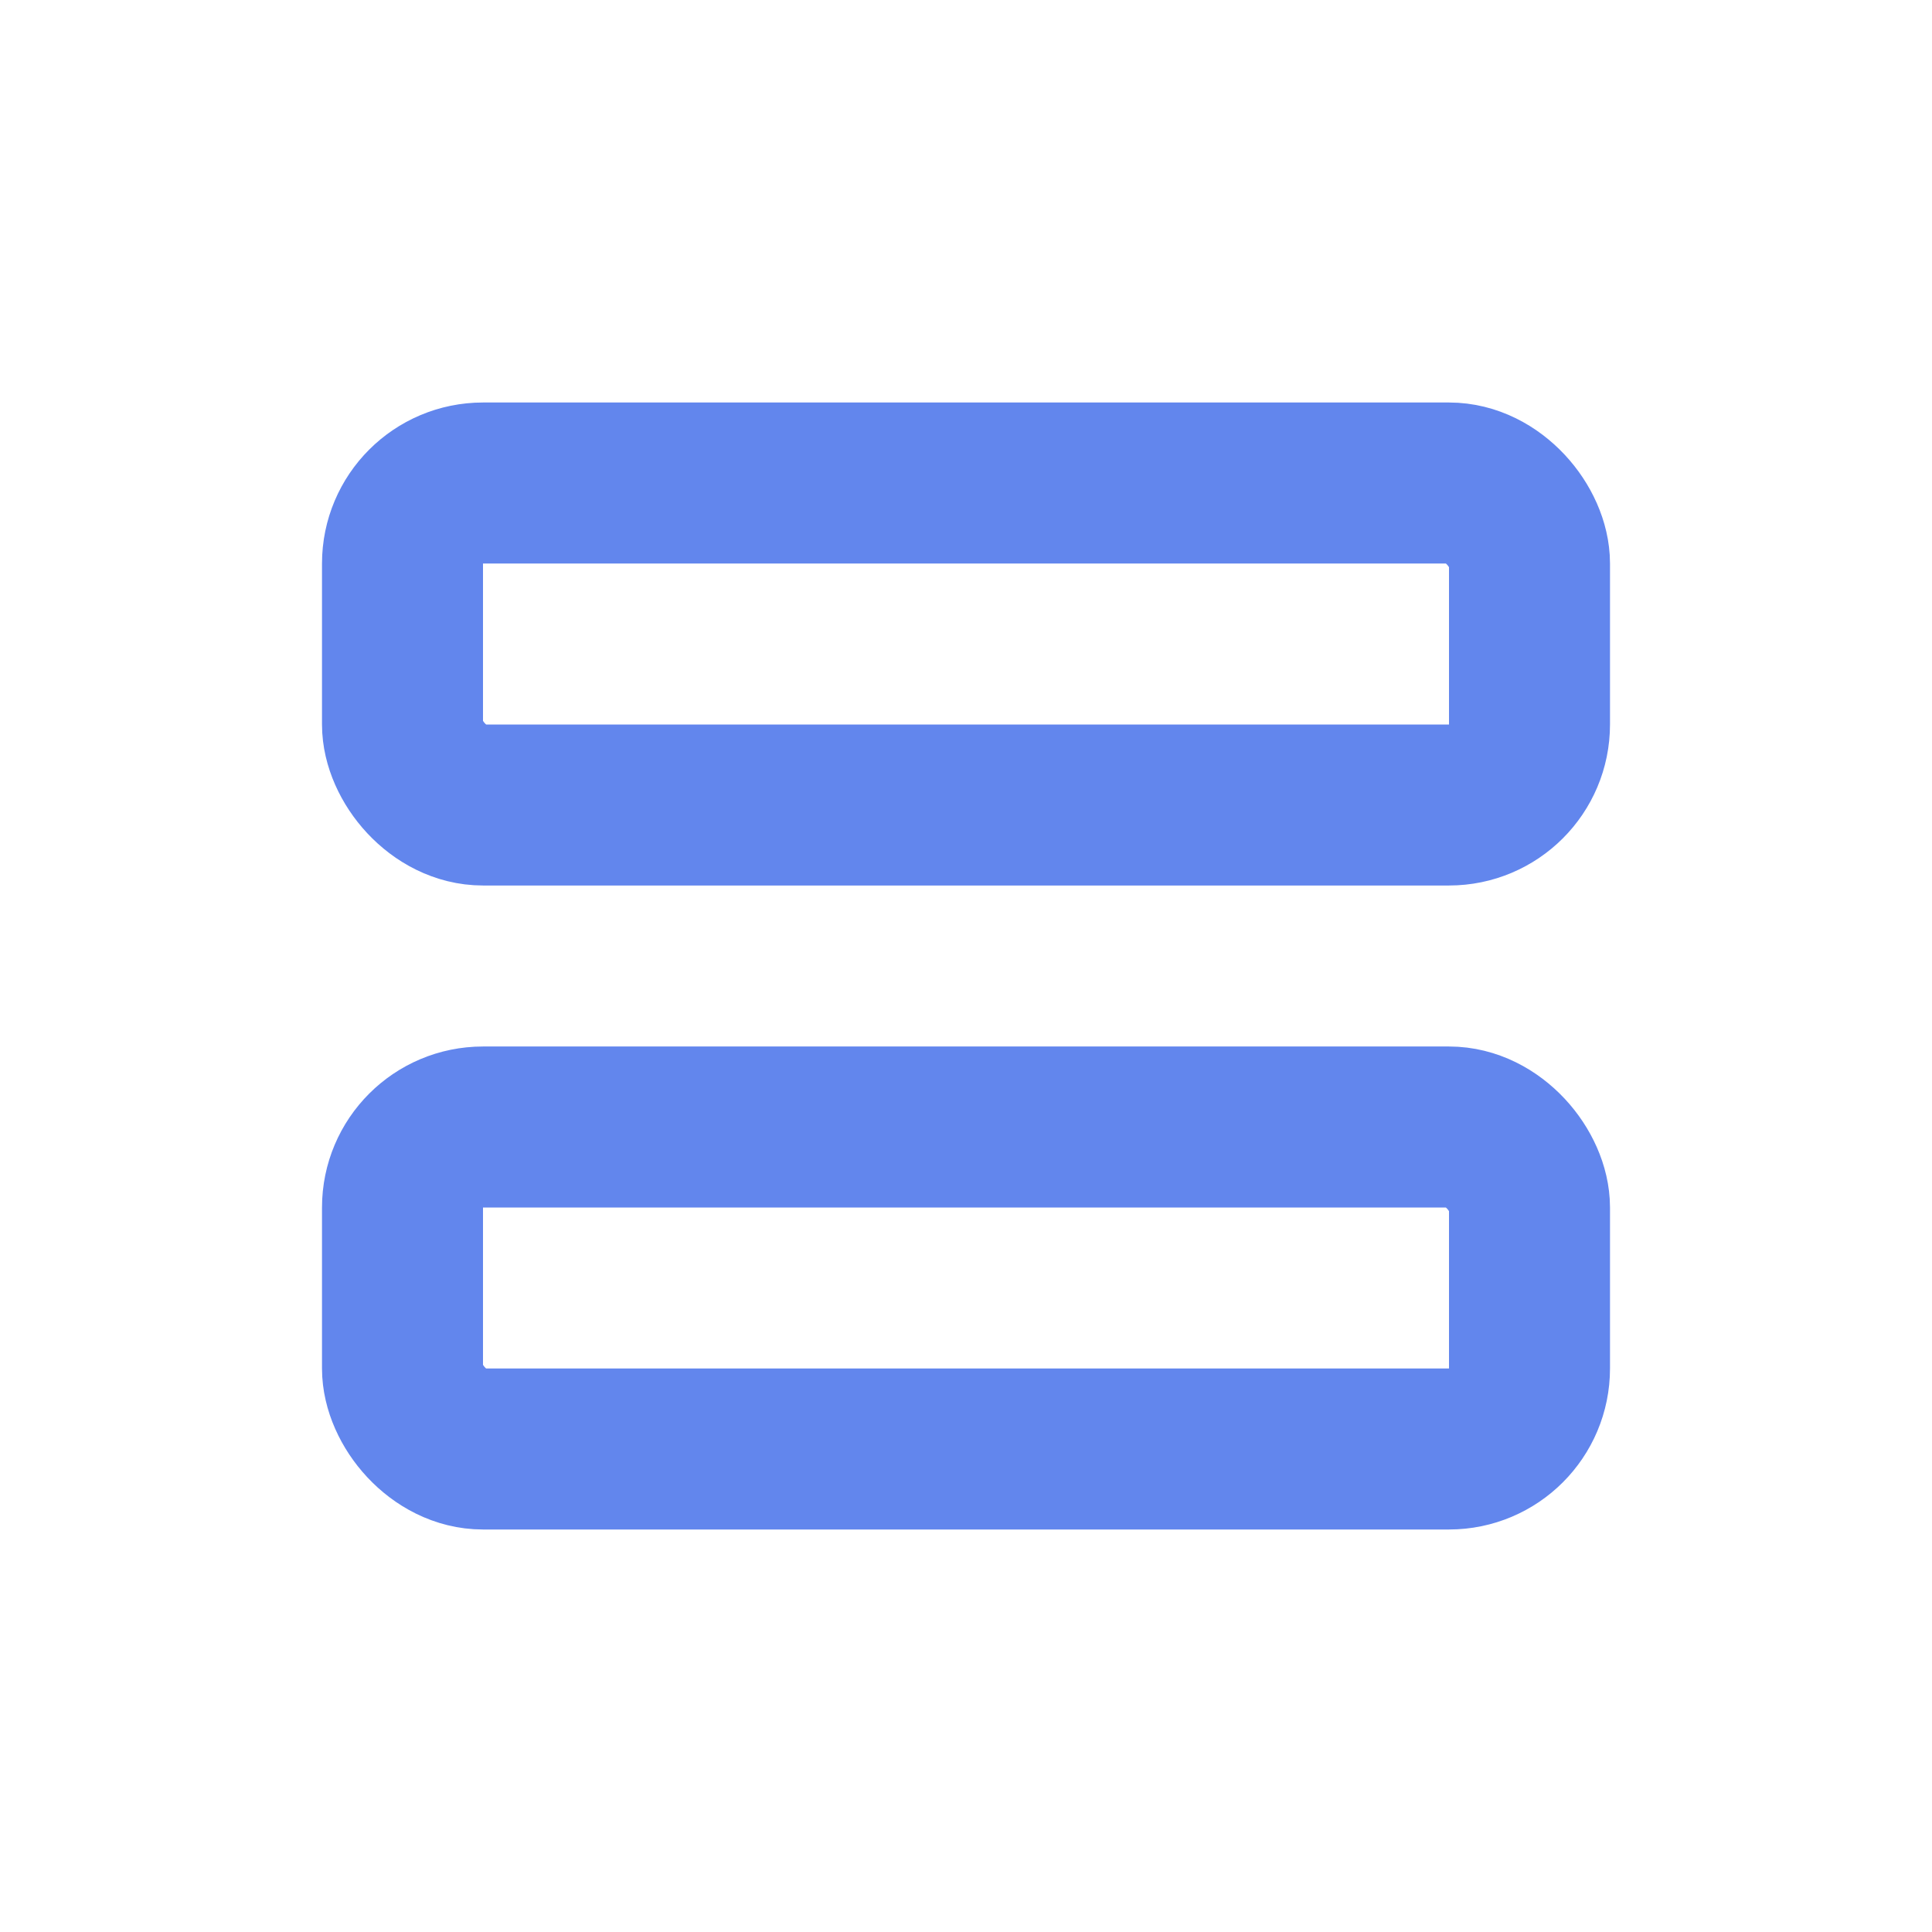 <svg width="24" height="24" viewBox="0 0 24 24" fill="none" xmlns="http://www.w3.org/2000/svg">
<rect x="5" y="6" width="14" height="4" rx="1" stroke="#6286ED" stroke-width="2"/>
<rect x="5" y="14" width="14" height="4" rx="1" stroke="#6286ED" stroke-width="2"/>
</svg>
